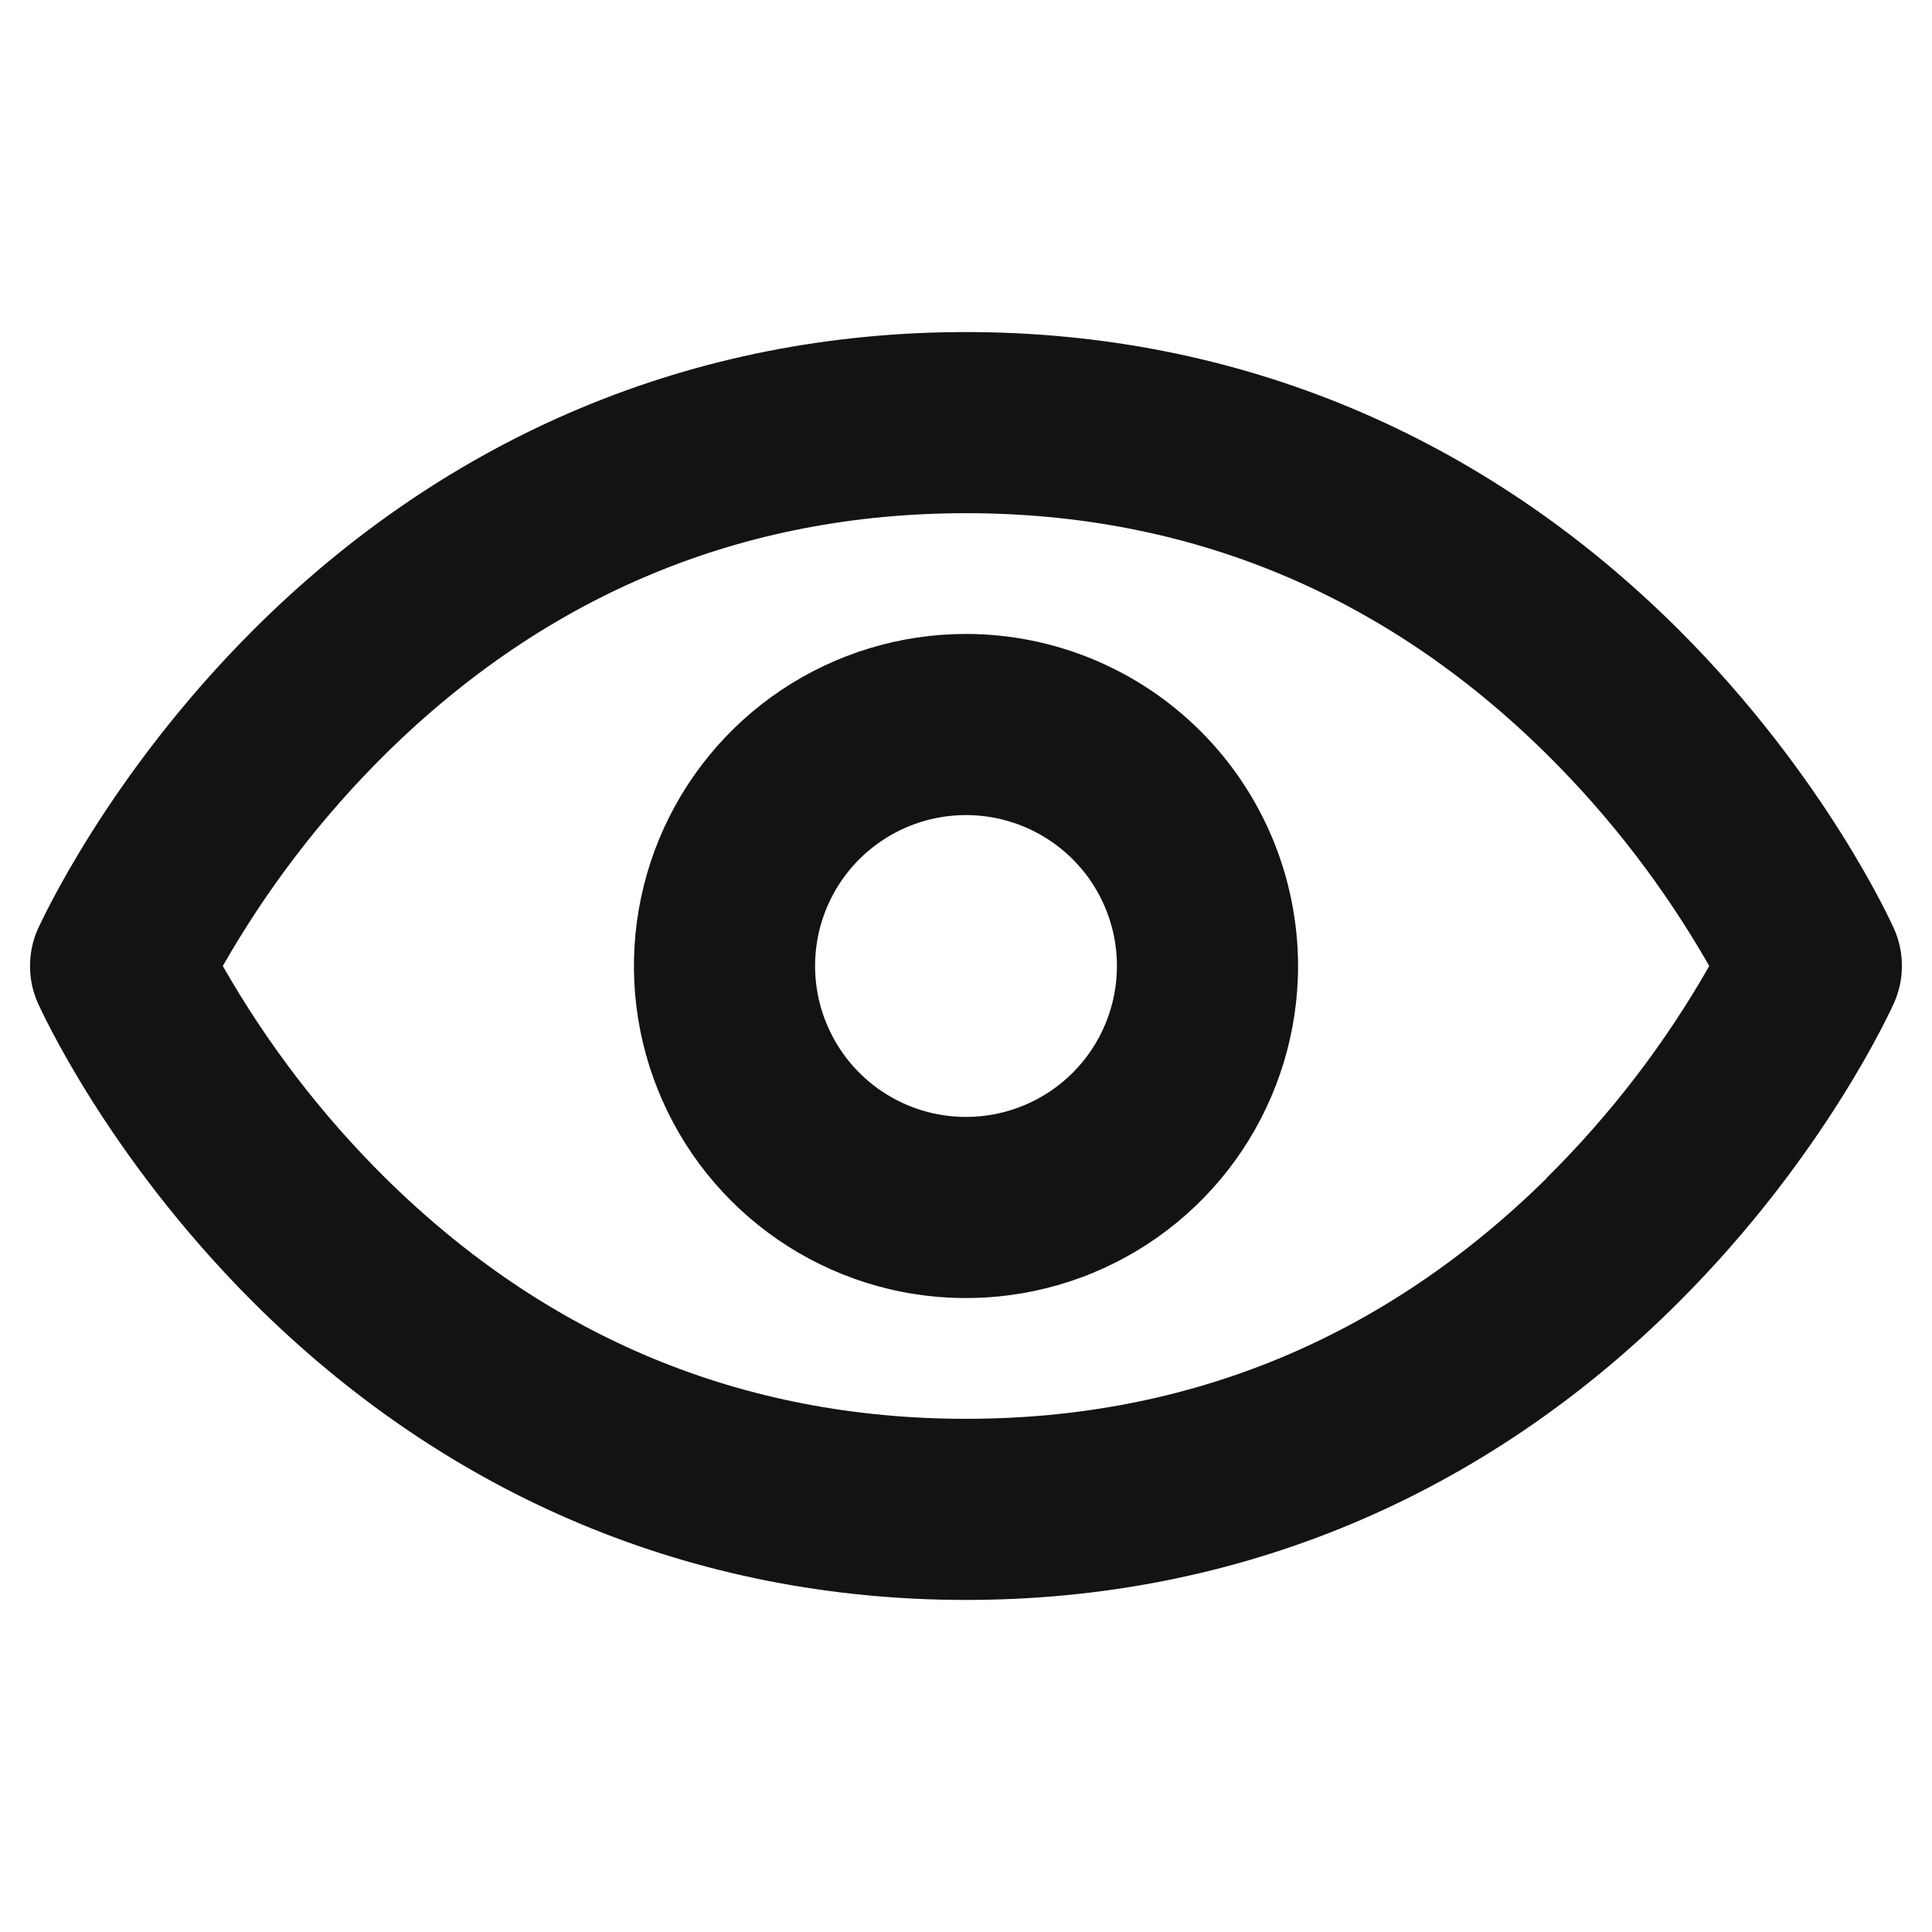 <svg width="24" height="24" viewBox="0 0 24 24" fill="none" xmlns="http://www.w3.org/2000/svg">
<path d="M23.531 11.543C23.497 11.467 22.675 9.644 20.861 7.83C18.434 5.407 15.375 4.125 12 4.125C8.625 4.125 5.566 5.407 3.142 7.83C1.328 9.644 0.506 11.467 0.469 11.543C0.405 11.687 0.373 11.843 0.373 12.001C0.373 12.158 0.405 12.313 0.469 12.457C0.504 12.534 1.325 14.357 3.14 16.171C5.566 18.594 8.625 19.875 12 19.875C15.375 19.875 18.434 18.594 20.858 16.171C22.673 14.357 23.494 12.534 23.529 12.457C23.593 12.314 23.626 12.158 23.626 12.001C23.627 11.843 23.594 11.688 23.531 11.543ZM19.213 14.637C17.2 16.619 14.774 17.625 12 17.625C9.226 17.625 6.8 16.619 4.79 14.636C3.999 13.854 3.319 12.967 2.768 12C3.319 11.034 3.999 10.147 4.79 9.365C6.801 7.381 9.226 6.375 12 6.375C14.774 6.375 17.2 7.381 19.21 9.365C20.001 10.147 20.682 11.034 21.233 12C20.682 12.967 20.001 13.854 19.21 14.636L19.213 14.637ZM12 7.875C11.184 7.875 10.387 8.117 9.708 8.57C9.03 9.023 8.501 9.668 8.189 10.421C7.877 11.175 7.795 12.005 7.954 12.805C8.114 13.605 8.506 14.34 9.083 14.917C9.66 15.494 10.395 15.887 11.195 16.046C11.995 16.205 12.825 16.123 13.579 15.811C14.332 15.499 14.977 14.97 15.43 14.292C15.883 13.613 16.125 12.816 16.125 12C16.124 10.906 15.689 9.858 14.916 9.085C14.142 8.311 13.094 7.876 12 7.875ZM12 13.875C11.629 13.875 11.267 13.765 10.958 13.559C10.65 13.353 10.41 13.06 10.268 12.717C10.126 12.375 10.089 11.998 10.161 11.634C10.233 11.271 10.412 10.936 10.674 10.674C10.937 10.412 11.271 10.233 11.634 10.161C11.998 10.089 12.375 10.126 12.718 10.268C13.06 10.41 13.353 10.65 13.559 10.958C13.765 11.267 13.875 11.629 13.875 12C13.875 12.497 13.678 12.974 13.326 13.326C12.974 13.678 12.497 13.875 12 13.875Z" fill="#131313"/>
</svg>
